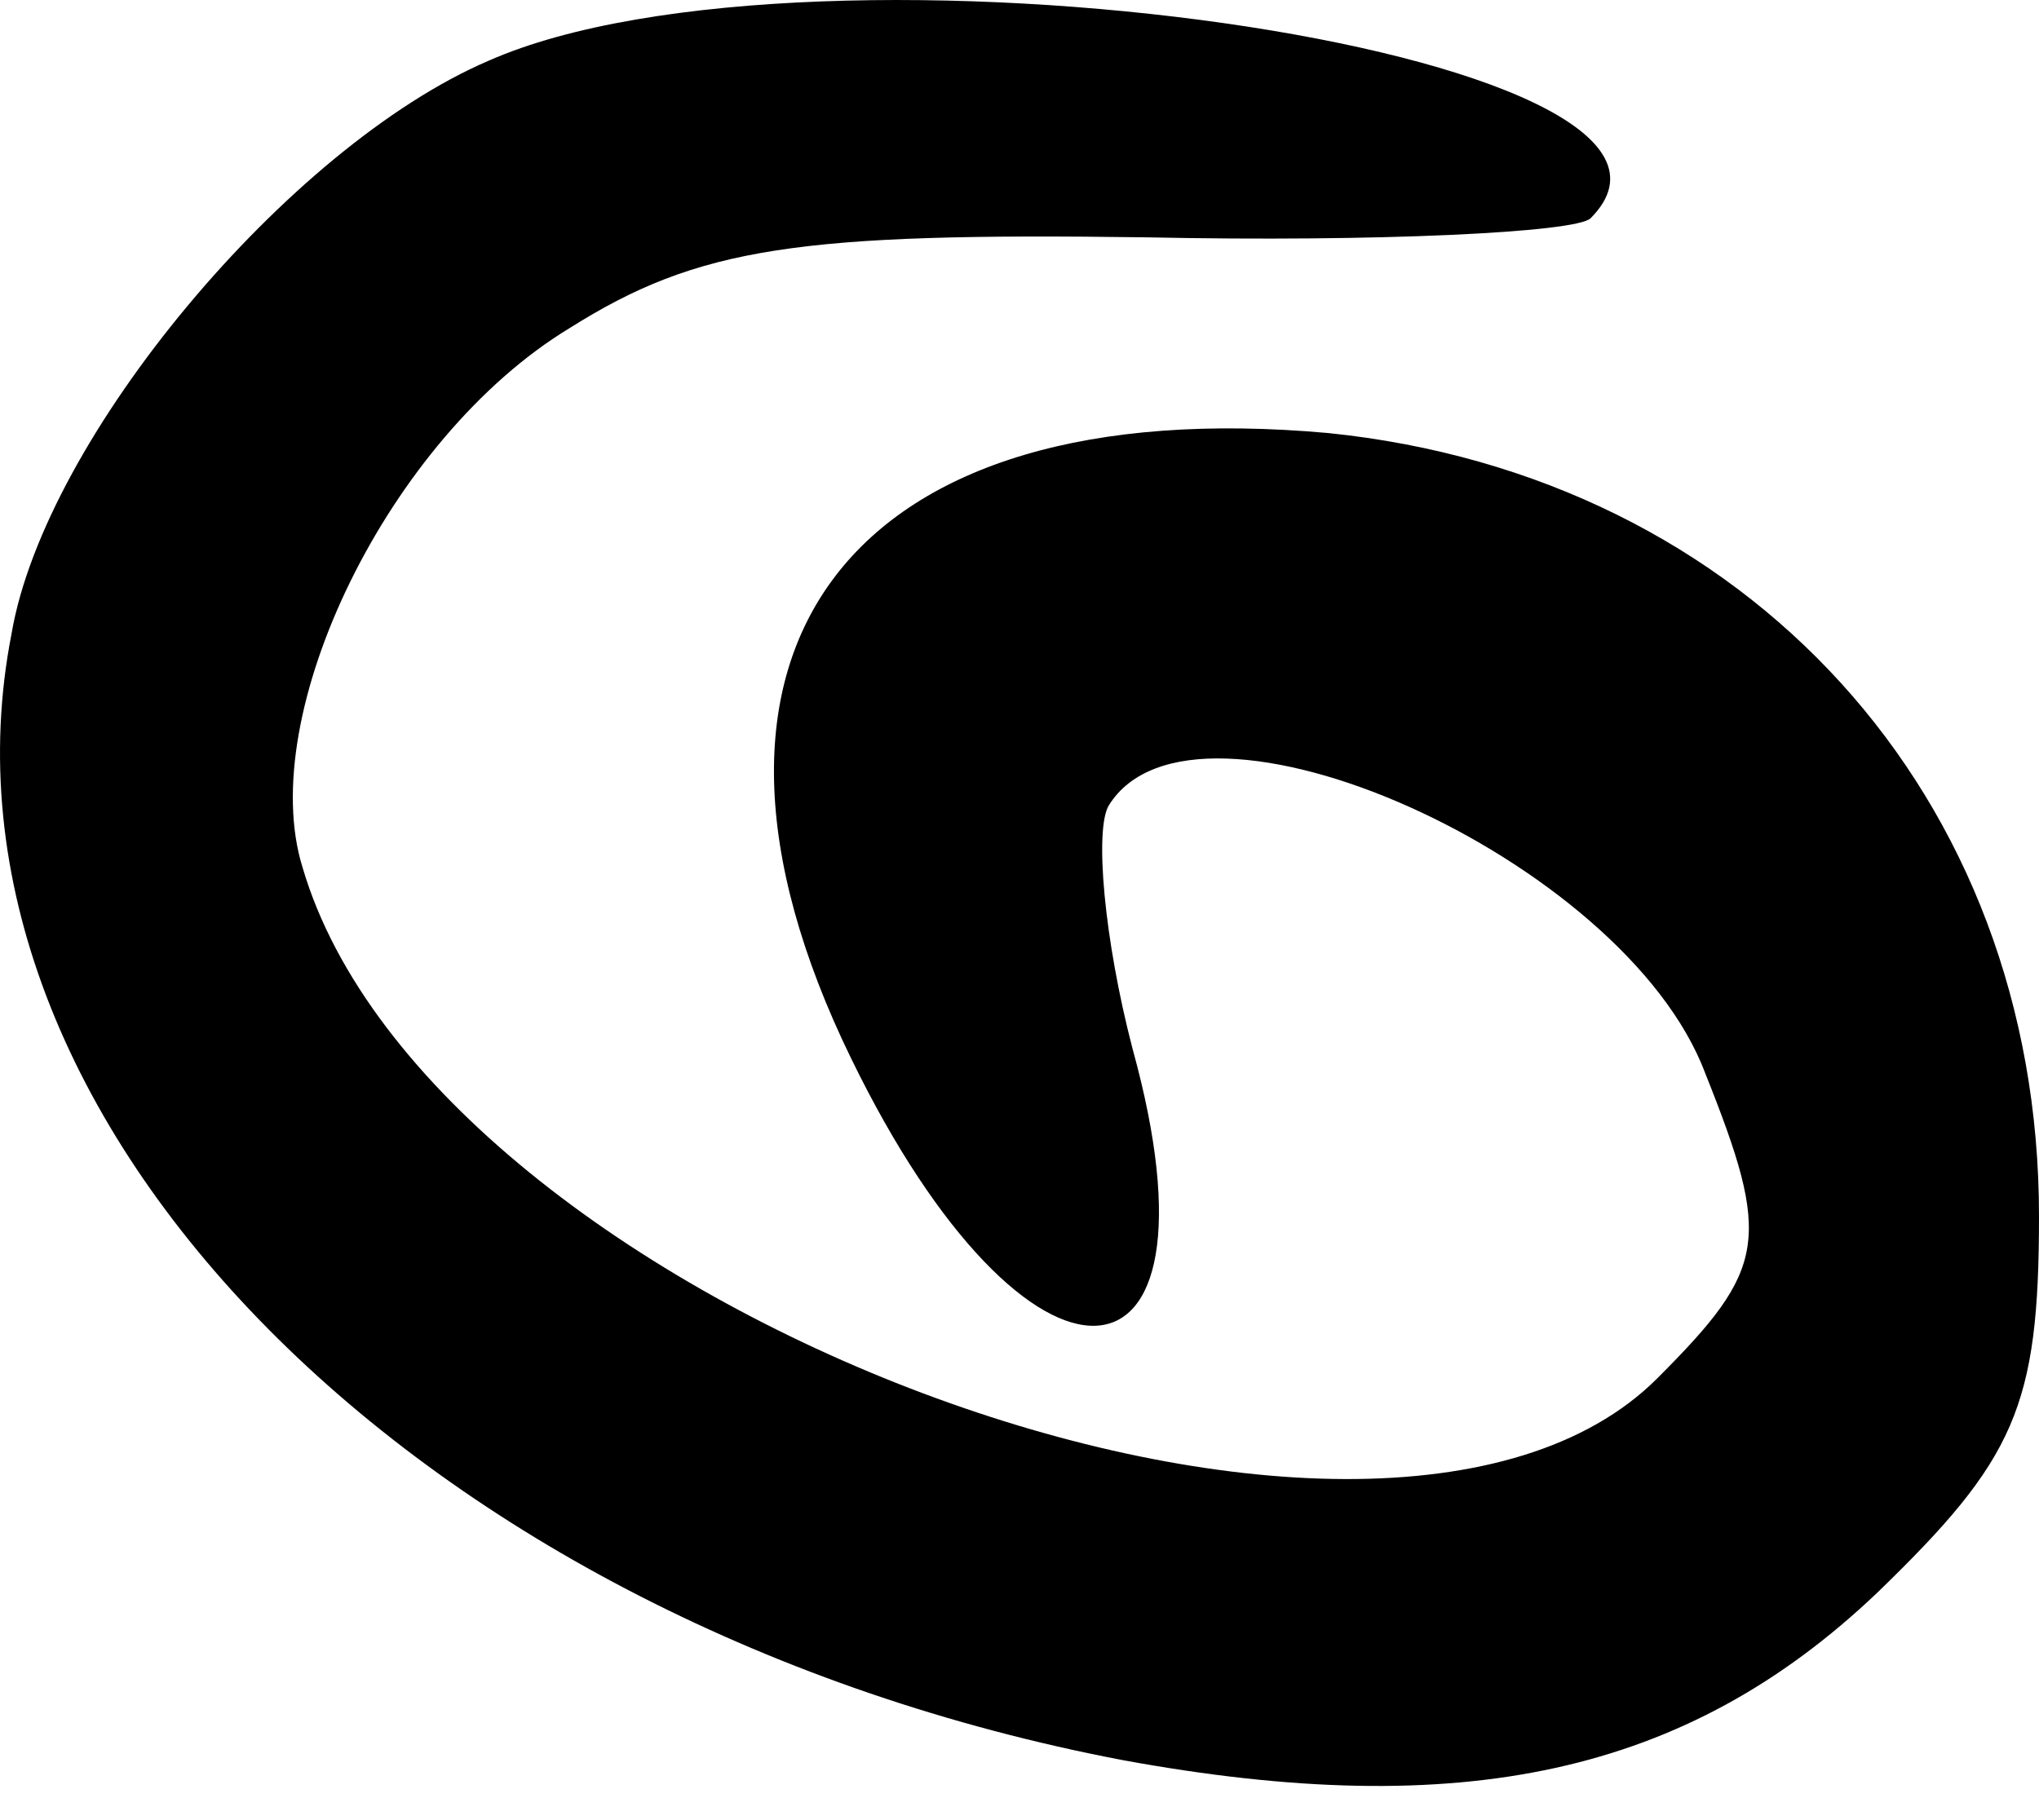 <svg width="28" height="25" viewBox="0 0 28 25" fill="none" xmlns="http://www.w3.org/2000/svg">
<path d="M6.71 0.834C3.958 2.014 0.617 6.014 0.159 8.702C-1.151 15.39 5.793 22.341 15.422 24.177C20.073 25.029 23.152 24.373 25.773 21.882C27.672 20.046 28 19.325 28 16.702C28 10.932 24.004 6.538 18.239 5.948C11.688 5.358 8.937 8.899 11.688 14.538C14.112 19.521 16.929 19.39 15.553 14.407C15.16 12.899 15.029 11.391 15.226 11.063C16.405 9.161 22.301 11.784 23.414 14.735C24.331 17.03 24.266 17.423 22.759 18.931C18.894 22.8 5.924 17.948 4.155 11.915C3.5 9.817 5.334 6.014 7.823 4.506C9.592 3.391 10.968 3.194 15.75 3.26C18.894 3.326 21.646 3.194 21.842 2.998C24.135 0.703 11.164 -1.133 6.71 0.834Z" fill="black"/>
</svg>
